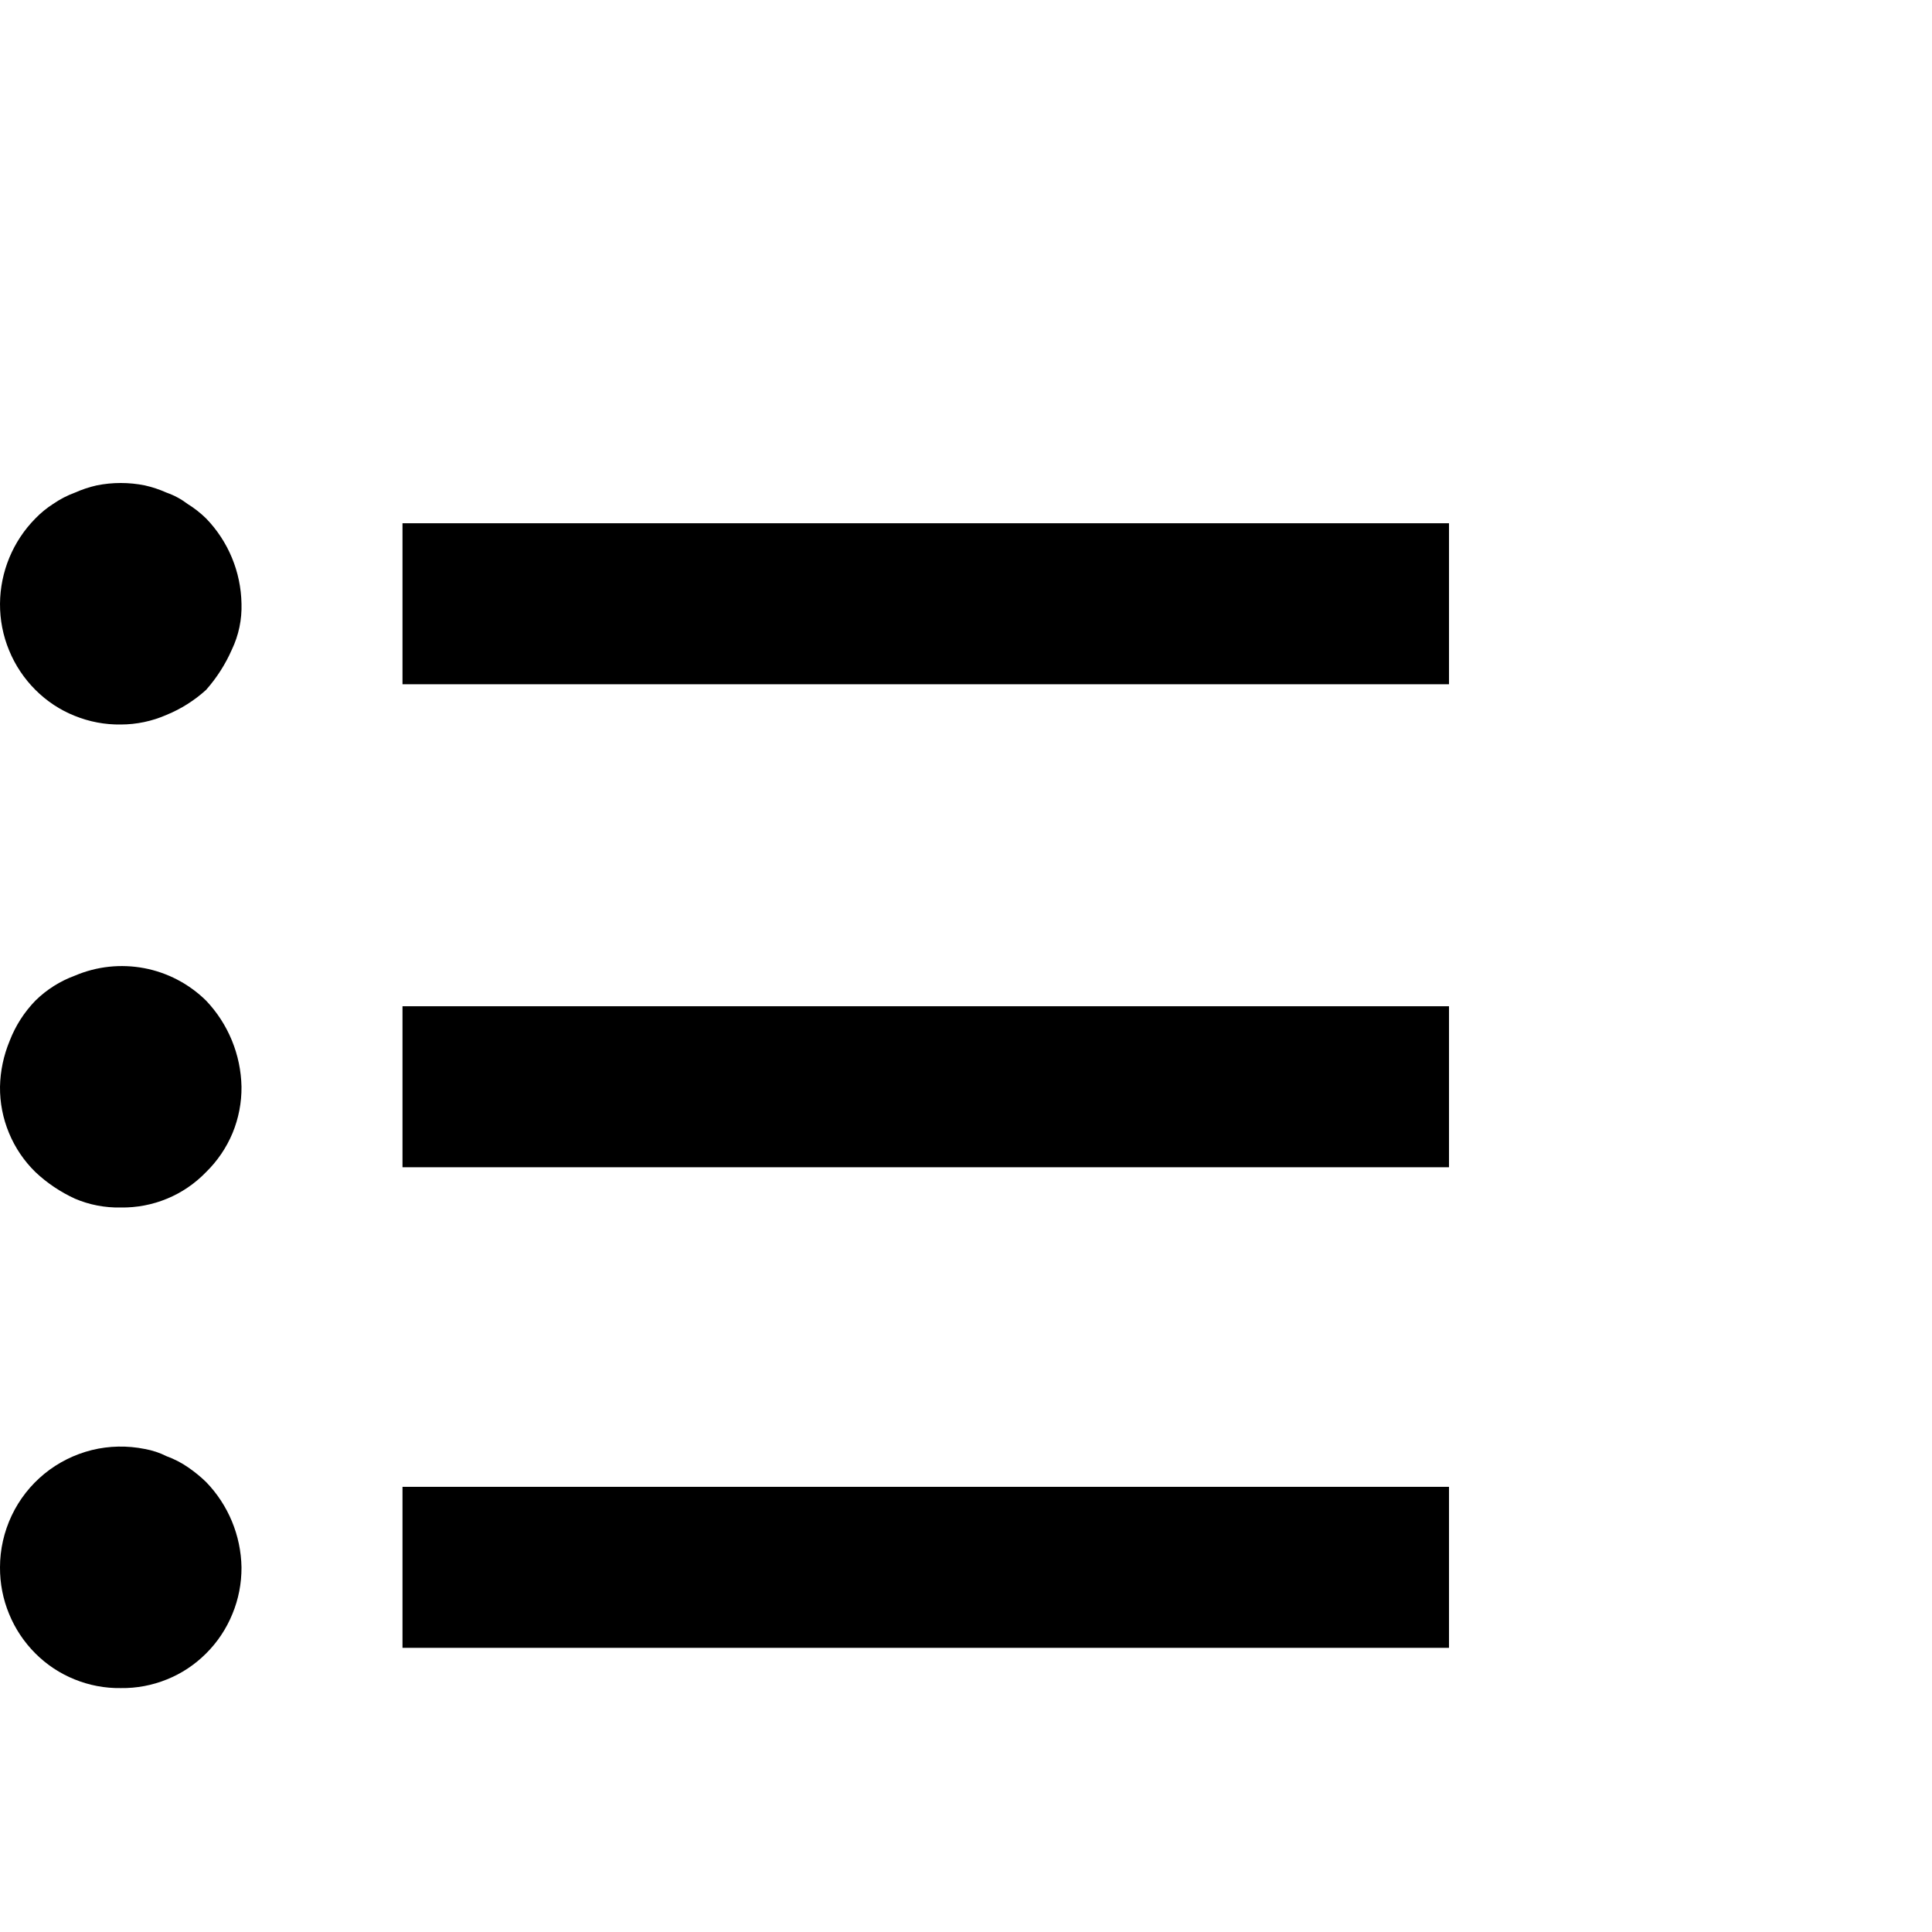 <svg width="24" style="margin-left: 3px;" height="24" viewBox="0 0 24 12" fill="none" xmlns="http://www.w3.org/2000/svg">
  <path d="M18 0.5H5V2.5H18V0.5Z" fill="currentColor"/>
  <path d="M18 6.5H5V8.5H18V6.5Z" fill="currentColor"/>
  <path d="M18 12.47H5V14.47H18V12.47Z" fill="currentColor"/>
  <path d="M1.5 9C1.304 9.004 1.11 8.967 0.93 8.89C0.75 8.807 0.584 8.696 0.44 8.56C0.299 8.422 0.187 8.257 0.112 8.075C0.036 7.893 -0.002 7.697 8.03485e-05 7.5C0.004 7.304 0.045 7.111 0.12 6.93C0.192 6.743 0.301 6.573 0.44 6.43C0.579 6.293 0.747 6.187 0.93 6.12C1.202 6.004 1.502 5.972 1.792 6.027C2.082 6.082 2.35 6.223 2.56 6.43C2.835 6.719 2.992 7.101 3 7.5C3.002 7.697 2.964 7.893 2.889 8.075C2.813 8.257 2.701 8.422 2.56 8.56C2.423 8.702 2.258 8.815 2.076 8.89C1.893 8.966 1.697 9.003 1.5 9Z" fill="currentColor"/>
  <path d="M1.5 14.97C1.304 14.973 1.109 14.936 0.927 14.862C0.745 14.789 0.579 14.679 0.44 14.54C0.3 14.4 0.188 14.233 0.113 14.049C0.037 13.866 -0.001 13.669 0 13.47C7.66044e-05 13.248 0.05 13.028 0.145 12.827C0.24 12.626 0.379 12.449 0.551 12.308C0.724 12.167 0.925 12.067 1.141 12.013C1.357 11.96 1.582 11.956 1.8 12C1.894 12.017 1.985 12.047 2.07 12.09C2.166 12.125 2.257 12.172 2.34 12.23C2.418 12.284 2.492 12.344 2.56 12.41C2.836 12.695 2.993 13.074 3 13.47C3.001 13.669 2.963 13.866 2.887 14.049C2.812 14.233 2.701 14.4 2.56 14.54C2.421 14.679 2.256 14.789 2.074 14.862C1.892 14.936 1.697 14.973 1.5 14.97Z" fill="currentColor"/>
  <path d="M1.5 3C1.304 3.003 1.109 2.966 0.927 2.892C0.744 2.819 0.579 2.709 0.44 2.57C0.3 2.43 0.188 2.263 0.113 2.079C0.037 1.896 -0.001 1.699 8.02859e-05 1.5C0.003 1.103 0.161 0.722 0.44 0.44C0.506 0.372 0.58 0.311 0.66 0.26C0.744 0.202 0.834 0.155 0.93 0.12C1.017 0.081 1.107 0.051 1.2 0.03C1.398 -0.01 1.602 -0.01 1.8 0.03C1.893 0.051 1.983 0.081 2.07 0.12C2.164 0.153 2.251 0.2 2.33 0.26C2.413 0.311 2.49 0.372 2.56 0.44C2.836 0.725 2.993 1.104 3 1.5C3.006 1.697 2.965 1.892 2.88 2.07C2.8 2.252 2.692 2.421 2.56 2.57C2.416 2.701 2.25 2.806 2.07 2.88C1.89 2.959 1.696 3 1.5 3Z" fill="currentColor"/>
</svg>

